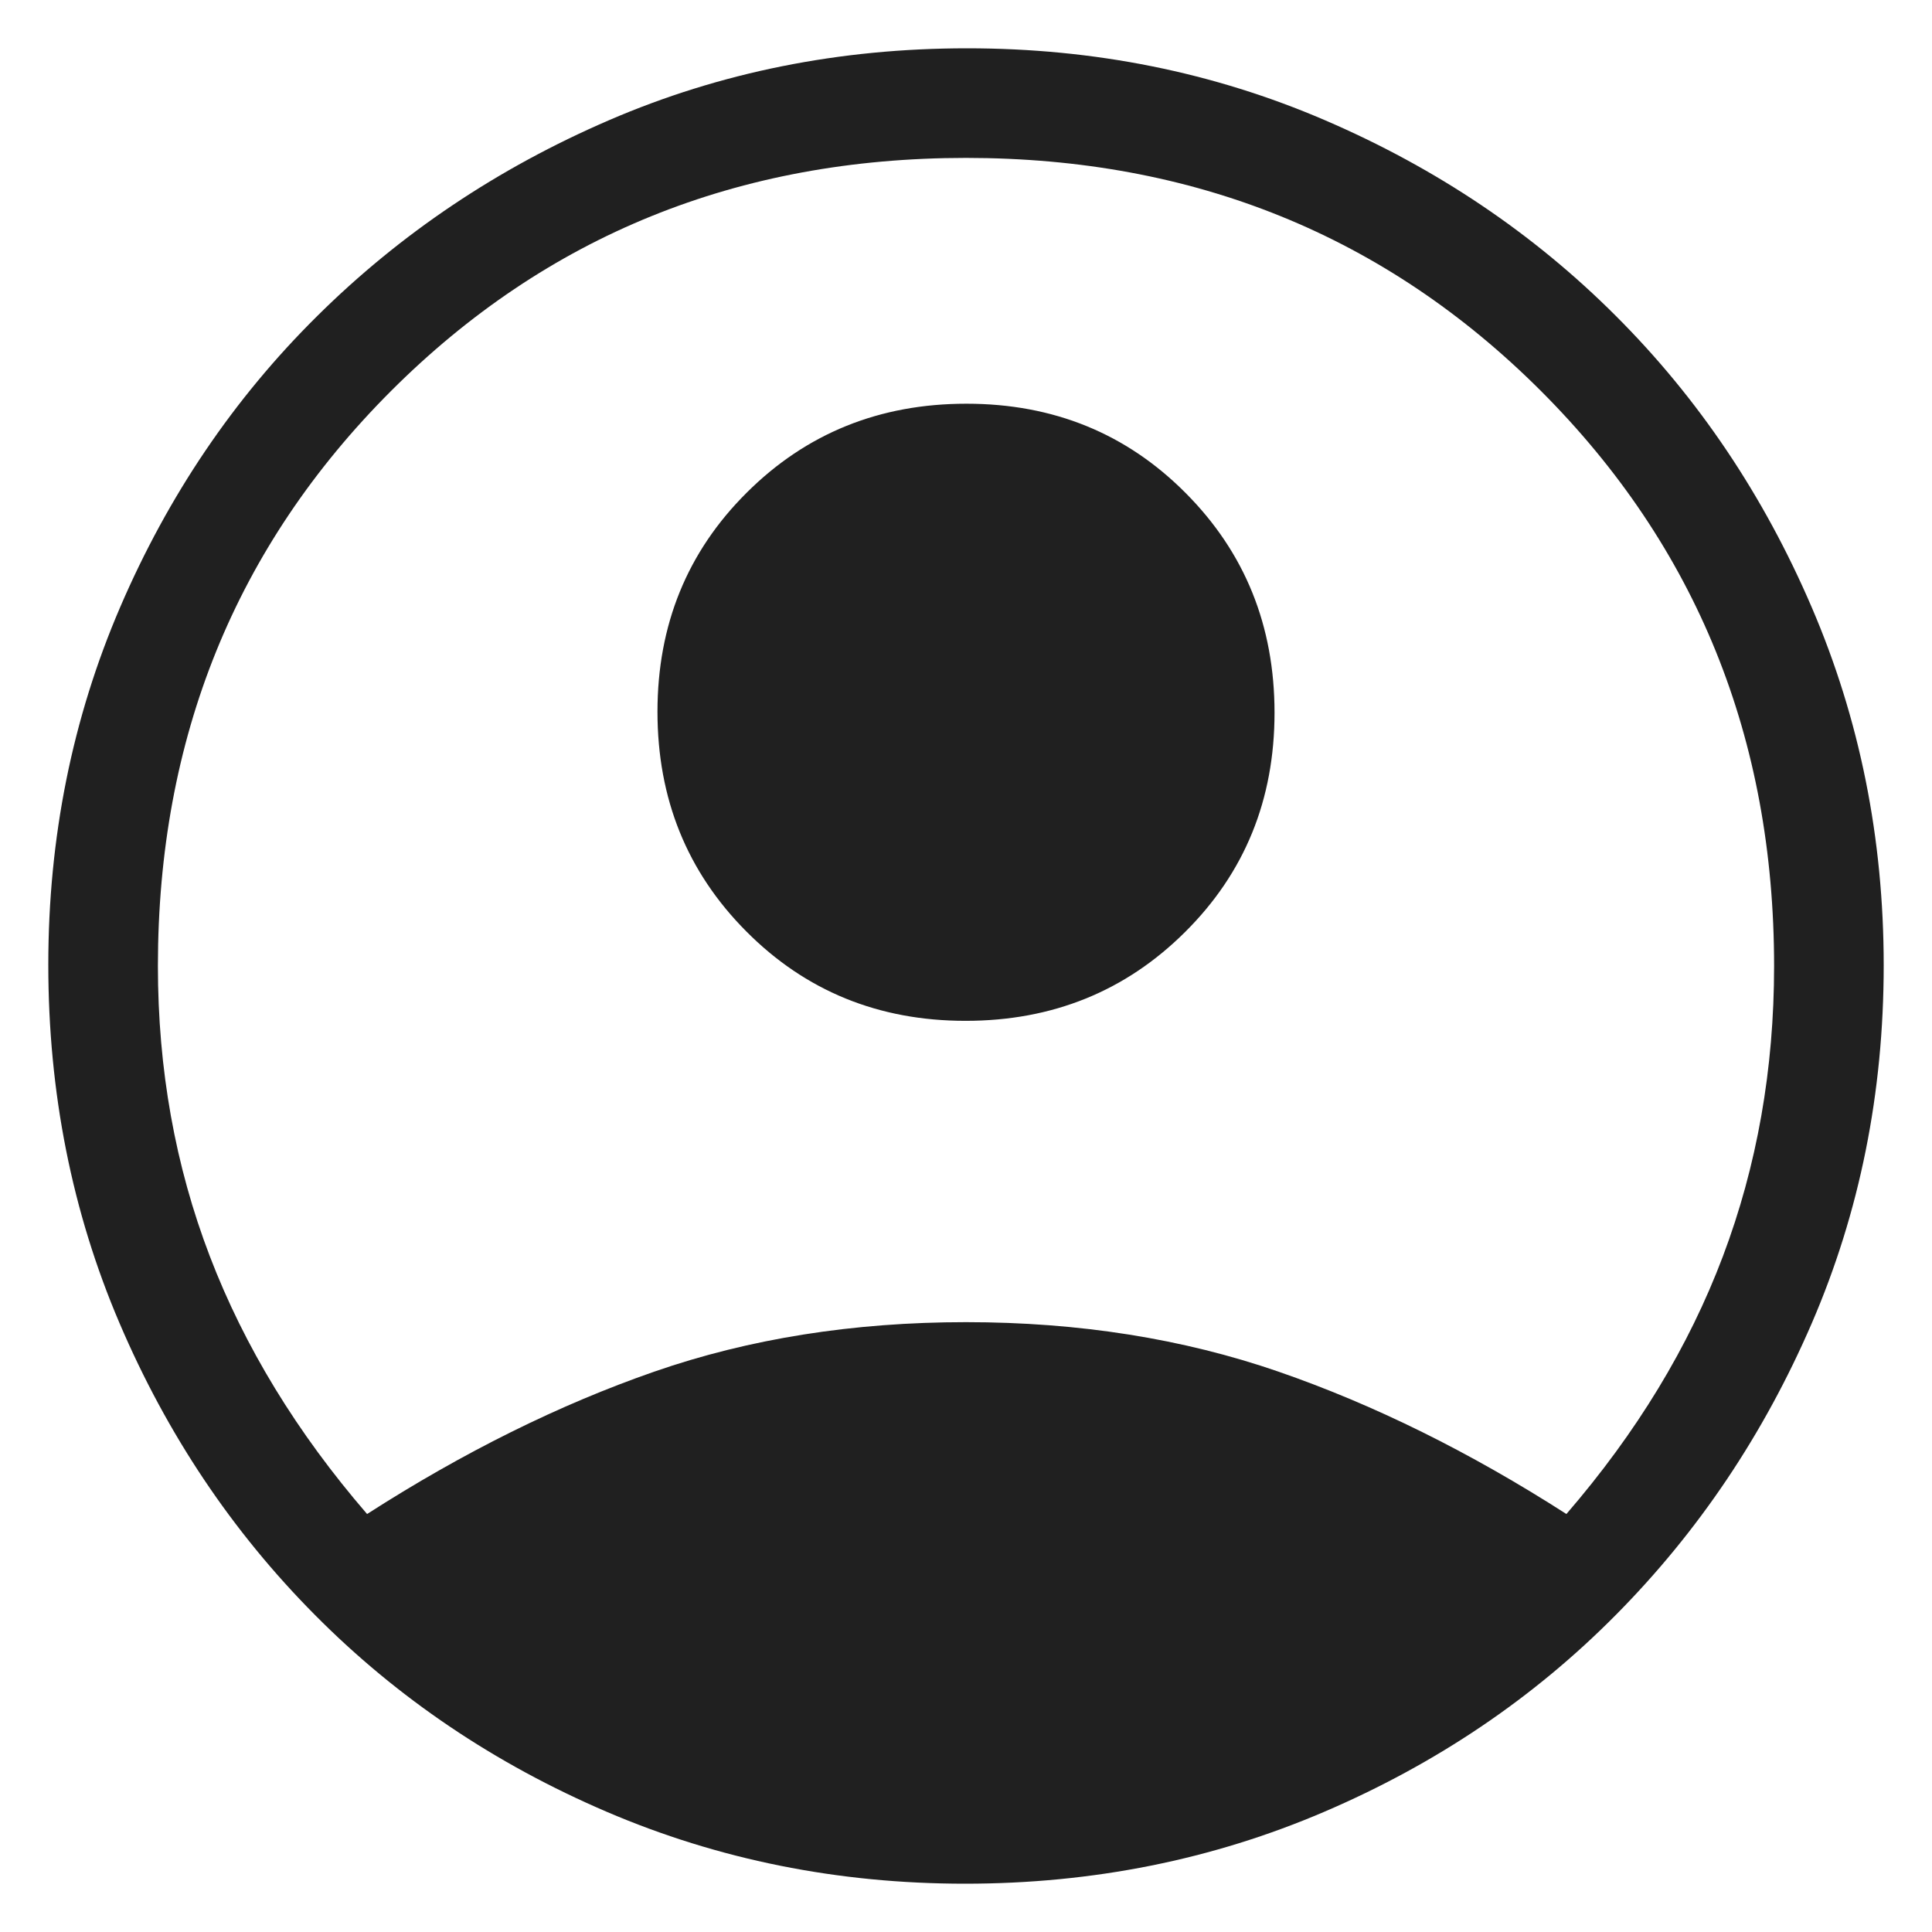 <svg width="26" height="26" viewBox="0 0 26 26" fill="none" xmlns="http://www.w3.org/2000/svg">
<g clip-path="url(#clip0_4_266)">
<path d="M4.94 20.375C6.238 19.542 7.527 18.903 8.805 18.459C10.083 18.015 11.482 17.793 13 17.793C14.518 17.793 15.92 18.015 17.205 18.459C18.49 18.903 19.782 19.542 21.08 20.375C22.025 19.28 22.727 18.124 23.186 16.907C23.645 15.691 23.875 14.388 23.875 13C23.875 9.933 22.829 7.354 20.738 5.262C18.646 3.171 16.067 2.125 13 2.125C9.933 2.125 7.354 3.171 5.262 5.262C3.171 7.354 2.125 9.933 2.125 13C2.125 14.388 2.358 15.691 2.824 16.907C3.29 18.124 3.995 19.28 4.94 20.375ZM12.994 13.738C11.825 13.738 10.841 13.337 10.044 12.535C9.246 11.734 8.848 10.748 8.848 9.579C8.848 8.41 9.248 7.426 10.05 6.629C10.851 5.831 11.837 5.433 13.006 5.433C14.175 5.433 15.159 5.833 15.956 6.635C16.754 7.436 17.152 8.422 17.152 9.591C17.152 10.76 16.752 11.744 15.95 12.541C15.149 13.339 14.163 13.738 12.994 13.738ZM12.987 25.35C11.277 25.35 9.669 25.027 8.164 24.382C6.659 23.737 5.349 22.854 4.236 21.731C3.122 20.609 2.246 19.3 1.608 17.805C0.969 16.31 0.65 14.703 0.65 12.984C0.65 11.273 0.973 9.668 1.618 8.169C2.263 6.67 3.146 5.364 4.269 4.253C5.391 3.141 6.7 2.263 8.195 1.618C9.69 0.973 11.297 0.65 13.016 0.65C14.727 0.65 16.332 0.973 17.831 1.618C19.33 2.263 20.636 3.141 21.747 4.253C22.859 5.364 23.737 6.671 24.382 8.174C25.027 9.676 25.35 11.282 25.35 12.991C25.35 14.709 25.027 16.314 24.382 17.808C23.737 19.301 22.859 20.609 21.747 21.731C20.636 22.854 19.327 23.737 17.822 24.382C16.317 25.027 14.705 25.35 12.987 25.35Z" fill="#202020"/>
</g>
<defs>
<clipPath id="clip0_4_266">
<rect width="26" height="26" fill="white"/>
</clipPath>
</defs>
</svg>
